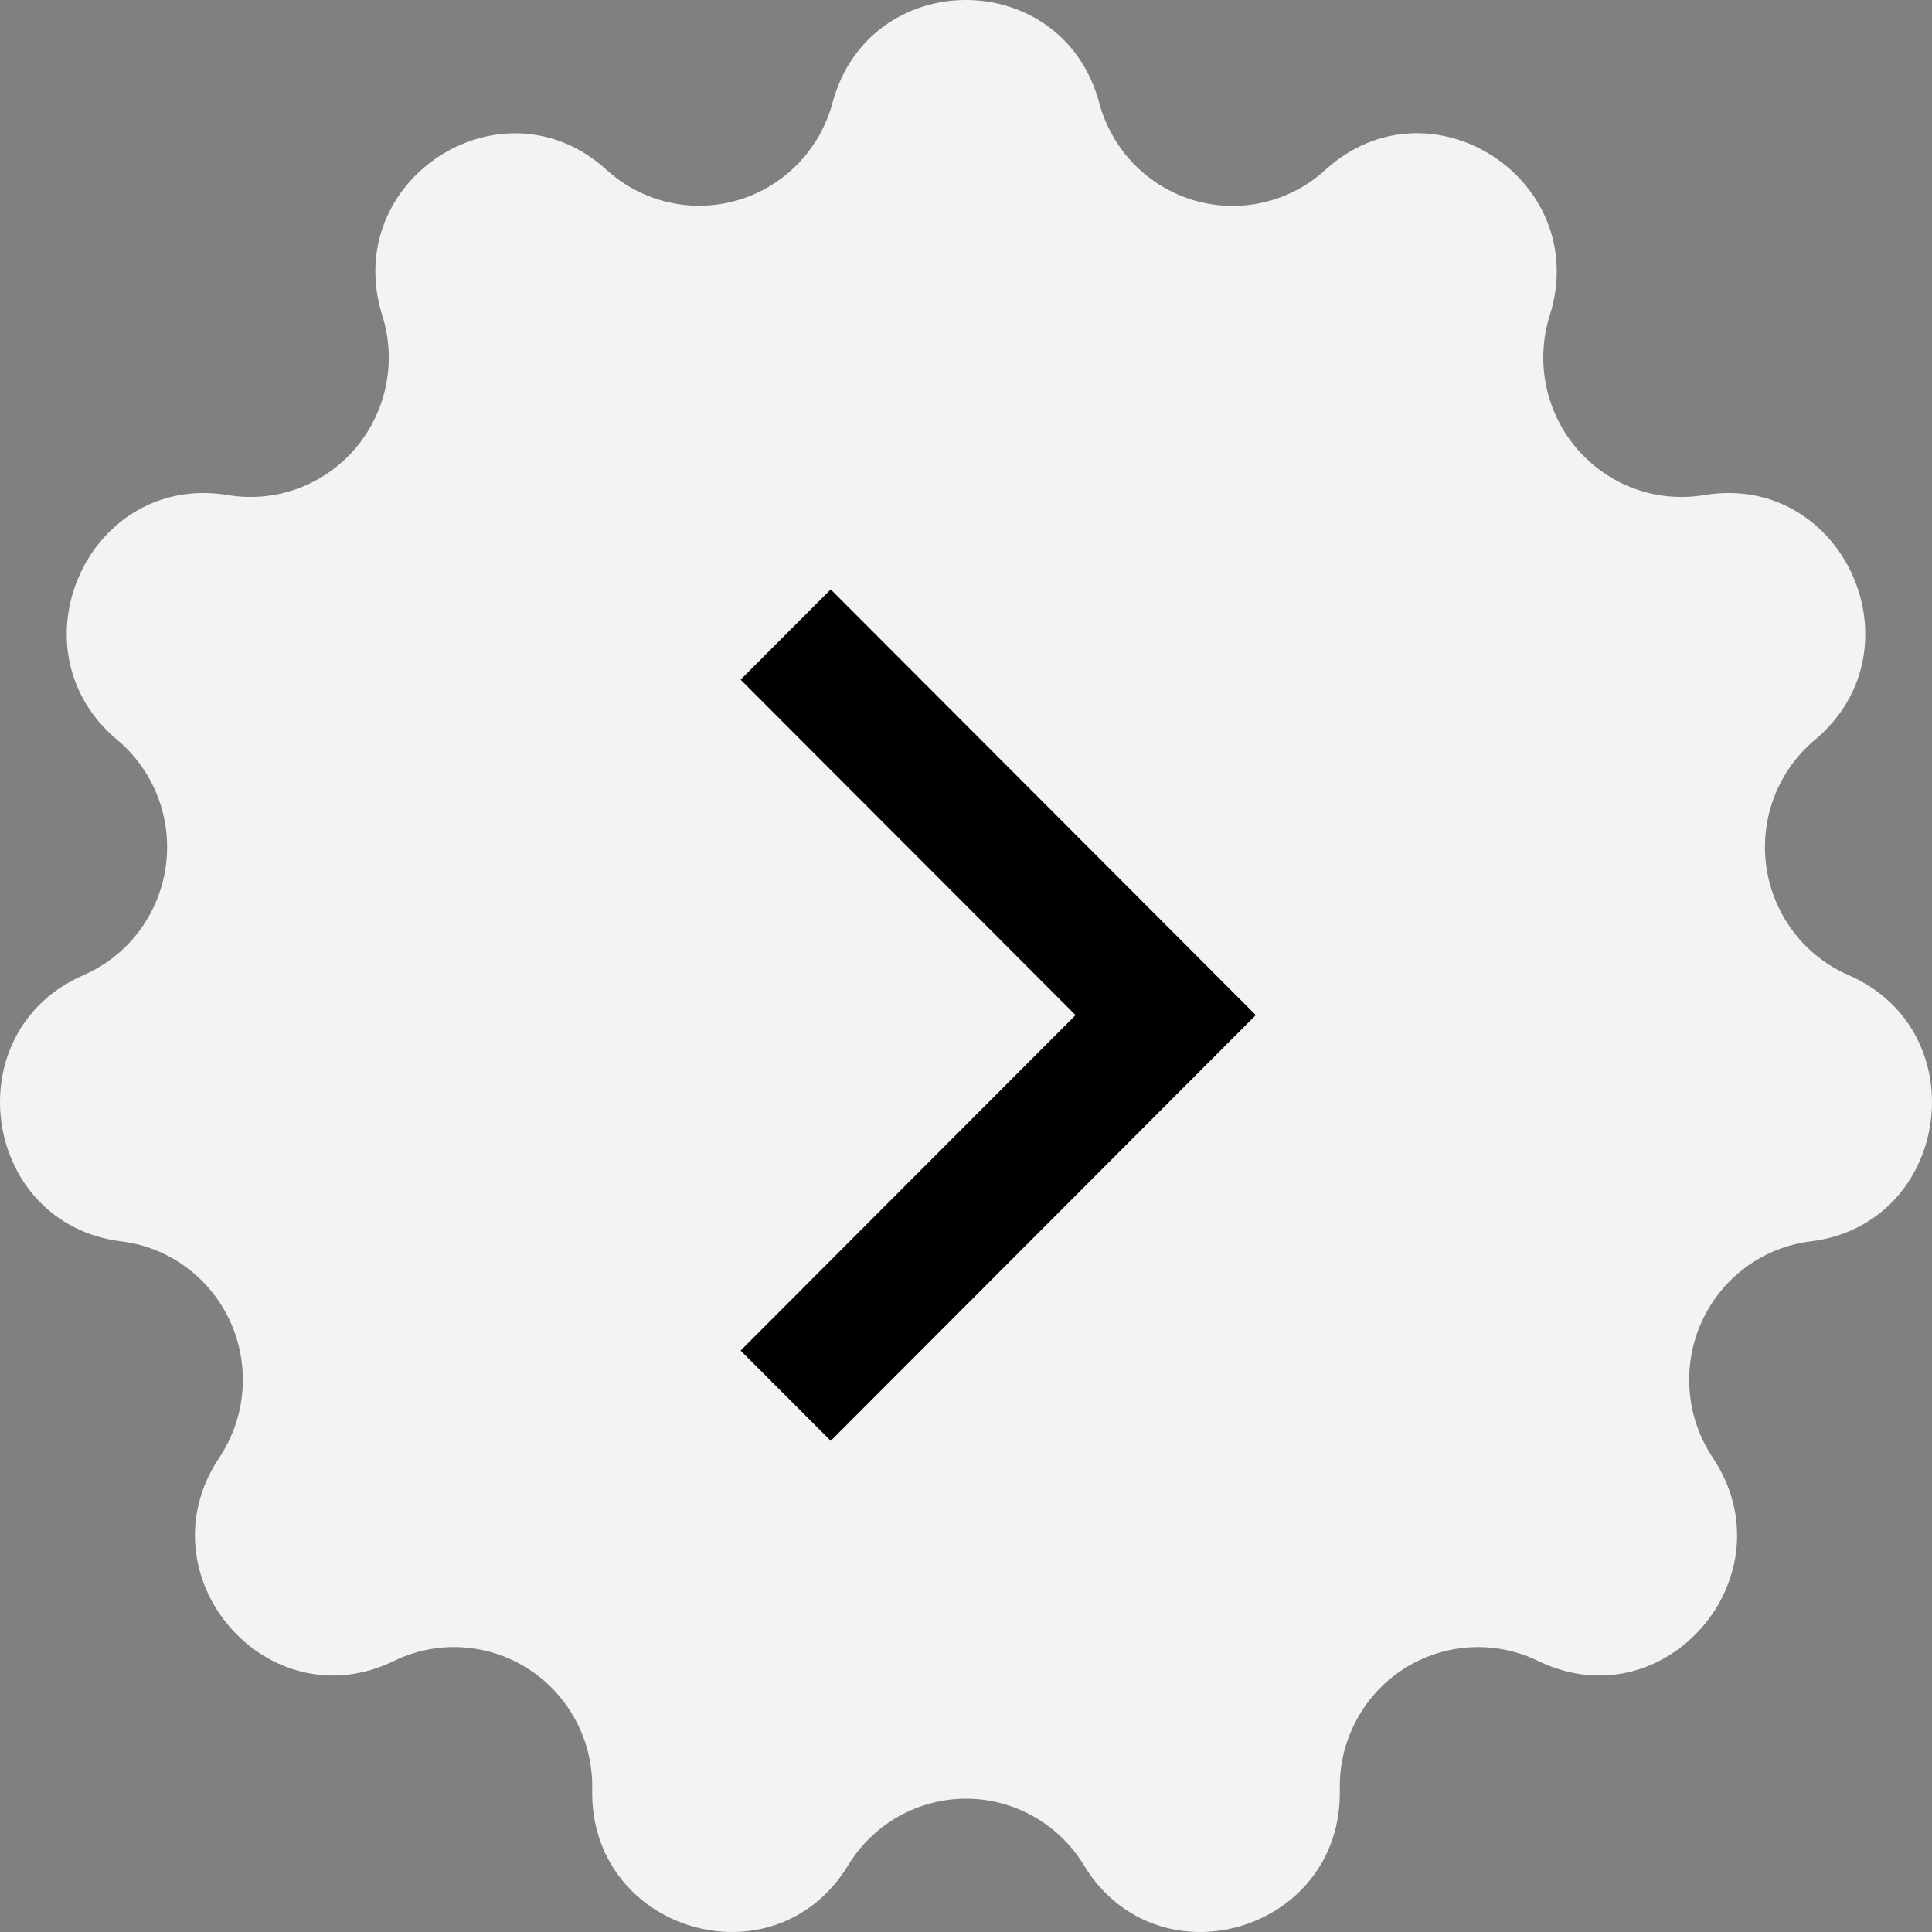 <svg width="55" height="55" viewBox="0 0 55 55" fill="none" xmlns="http://www.w3.org/2000/svg">
<rect x="0" y="0" width="55" height="55" fill="#808080" stroke="none"/>
<path d="M31.293 2.93C31.469 3.585 31.809 4.184 32.279 4.669C32.75 5.154 33.337 5.509 33.982 5.701C34.628 5.892 35.312 5.913 35.968 5.762C36.624 5.61 37.23 5.292 37.73 4.836C40.707 2.124 45.332 5.119 44.119 8.978C43.915 9.625 43.879 10.314 44.015 10.979C44.151 11.645 44.453 12.264 44.894 12.777C45.335 13.291 45.899 13.681 46.532 13.912C47.166 14.143 47.847 14.205 48.512 14.094C52.472 13.434 54.751 18.475 51.667 21.062C51.149 21.495 50.75 22.056 50.508 22.689C50.266 23.322 50.189 24.008 50.285 24.68C50.381 25.351 50.646 25.987 51.055 26.526C51.464 27.065 52.003 27.489 52.621 27.758C56.307 29.362 55.525 34.848 51.545 35.34C50.877 35.422 50.241 35.676 49.698 36.077C49.155 36.478 48.723 37.012 48.443 37.63C48.164 38.247 48.046 38.927 48.101 39.603C48.156 40.28 48.382 40.931 48.758 41.494C51 44.857 47.4 49.043 43.785 47.283C43.179 46.988 42.508 46.855 41.836 46.897C41.164 46.938 40.514 47.152 39.948 47.519C39.382 47.886 38.919 48.393 38.603 48.992C38.286 49.591 38.127 50.262 38.142 50.94C38.227 54.988 32.953 56.55 30.855 53.098C30.503 52.52 30.01 52.042 29.423 51.711C28.835 51.379 28.174 51.205 27.501 51.205C26.828 51.205 26.166 51.379 25.579 51.711C24.992 52.042 24.499 52.52 24.147 53.098C22.049 56.55 16.774 54.988 16.859 50.94C16.873 50.262 16.715 49.591 16.399 48.992C16.082 48.393 15.619 47.886 15.053 47.519C14.487 47.152 13.837 46.938 13.165 46.896C12.494 46.855 11.823 46.988 11.217 47.283C7.601 49.043 4.002 44.853 6.243 41.494C6.619 40.931 6.845 40.28 6.9 39.603C6.955 38.927 6.837 38.248 6.558 37.63C6.278 37.013 5.846 36.478 5.303 36.077C4.76 35.676 4.125 35.422 3.457 35.34C-0.524 34.848 -1.31 29.362 2.381 27.758C2.999 27.489 3.538 27.065 3.947 26.526C4.356 25.987 4.621 25.352 4.717 24.68C4.813 24.008 4.736 23.323 4.495 22.689C4.253 22.056 3.854 21.495 3.336 21.062C0.247 18.475 2.53 13.434 6.49 14.094C7.154 14.205 7.835 14.142 8.468 13.912C9.101 13.681 9.665 13.291 10.106 12.778C10.546 12.265 10.849 11.646 10.986 10.982C11.122 10.317 11.087 9.628 10.883 8.981C9.671 5.122 14.296 2.124 17.272 4.84C17.772 5.293 18.378 5.609 19.033 5.759C19.688 5.909 20.37 5.887 21.014 5.695C21.659 5.504 22.244 5.149 22.713 4.665C23.183 4.181 23.523 3.584 23.699 2.93C24.747 -0.977 30.245 -0.977 31.293 2.93Z" fill="white" fill-opacity="0.9"/>
<path d="M21.084 19.349L30.619 28.898L21.084 38.448L23.649 41.017L35.75 28.898L23.649 16.78L21.084 19.349Z" fill="current"/>
</svg>
